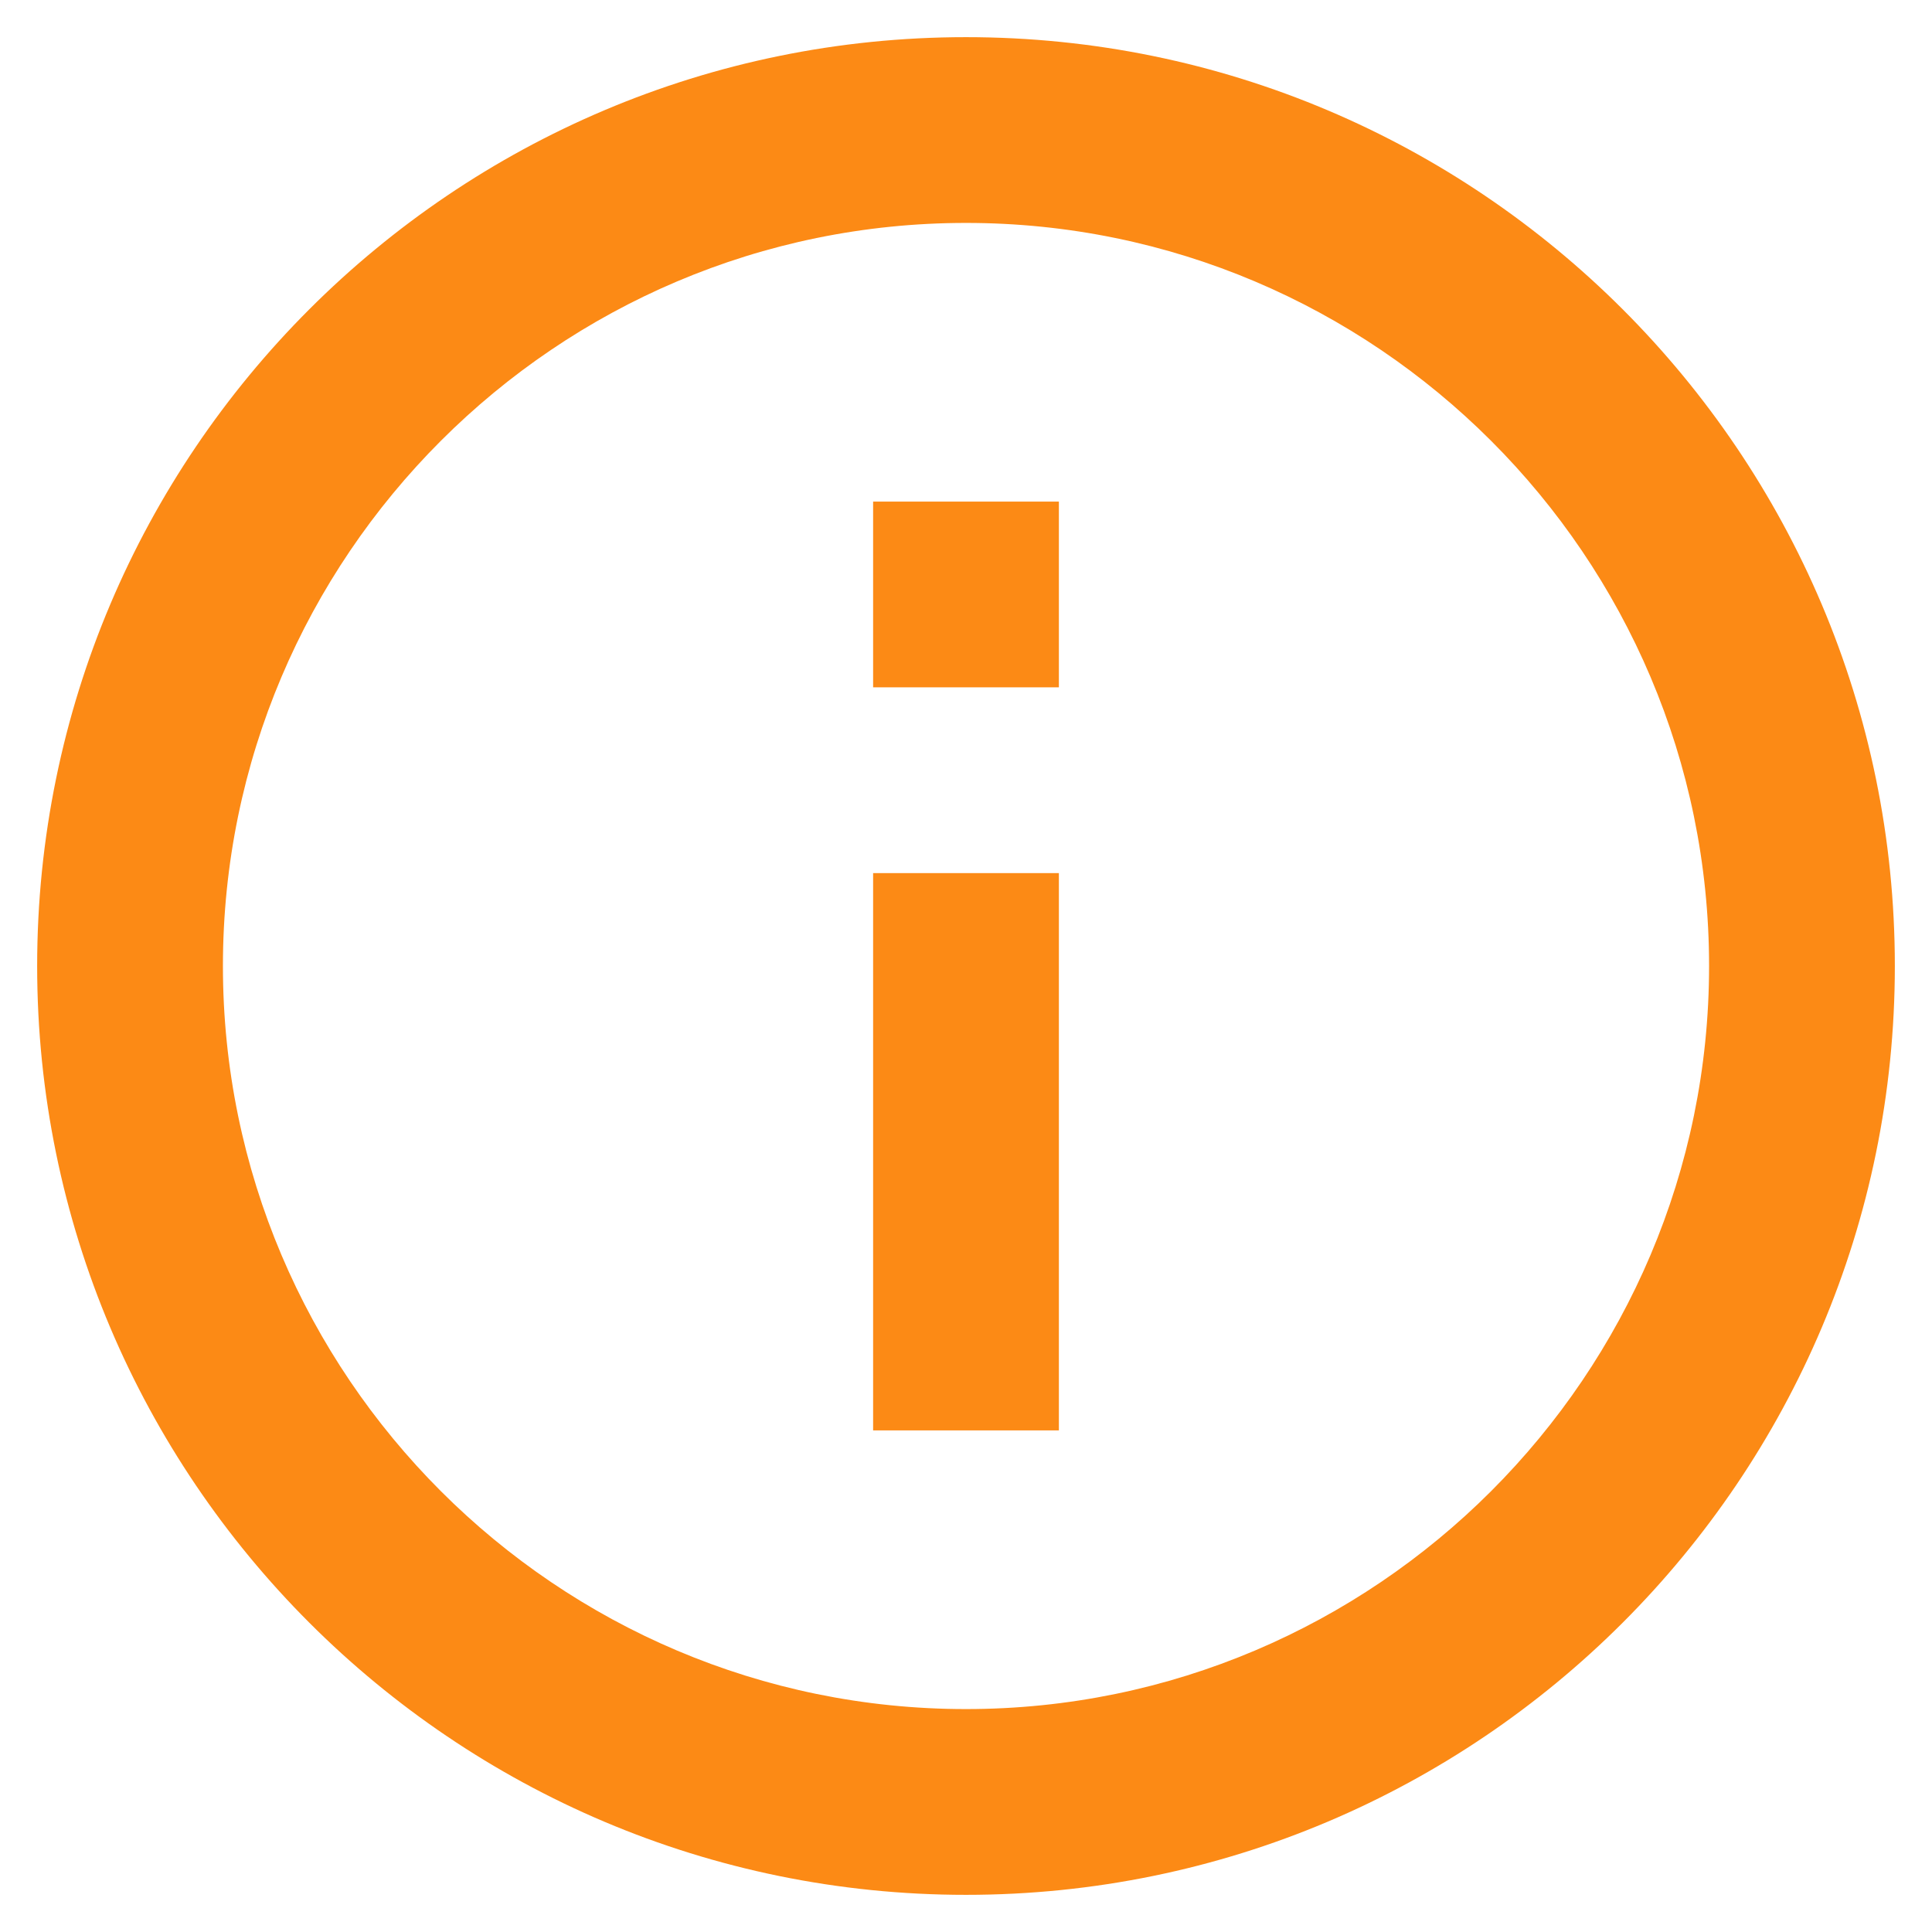 <svg width="26" height="26" viewBox="0 0 26 26" fill="none" xmlns="http://www.w3.org/2000/svg">
<path fill-rule="evenodd" clip-rule="evenodd" d="M0.5 13C0.5 6.1 6.1 0.5 13 0.5C19.9 0.5 25.5 6.1 25.5 13C25.5 19.9 19.9 25.5 13 25.5C6.1 25.5 0.5 19.9 0.5 13ZM14.25 11.75V19.25H11.75V11.75H14.25ZM13 23C7.487 23 3 18.512 3 13C3 7.487 7.487 3 13 3C18.512 3 23 7.487 23 13C23 18.512 18.512 23 13 23ZM14.25 6.75V9.25H11.75V6.75H14.25Z" fill="#FC8A15"/>
</svg>